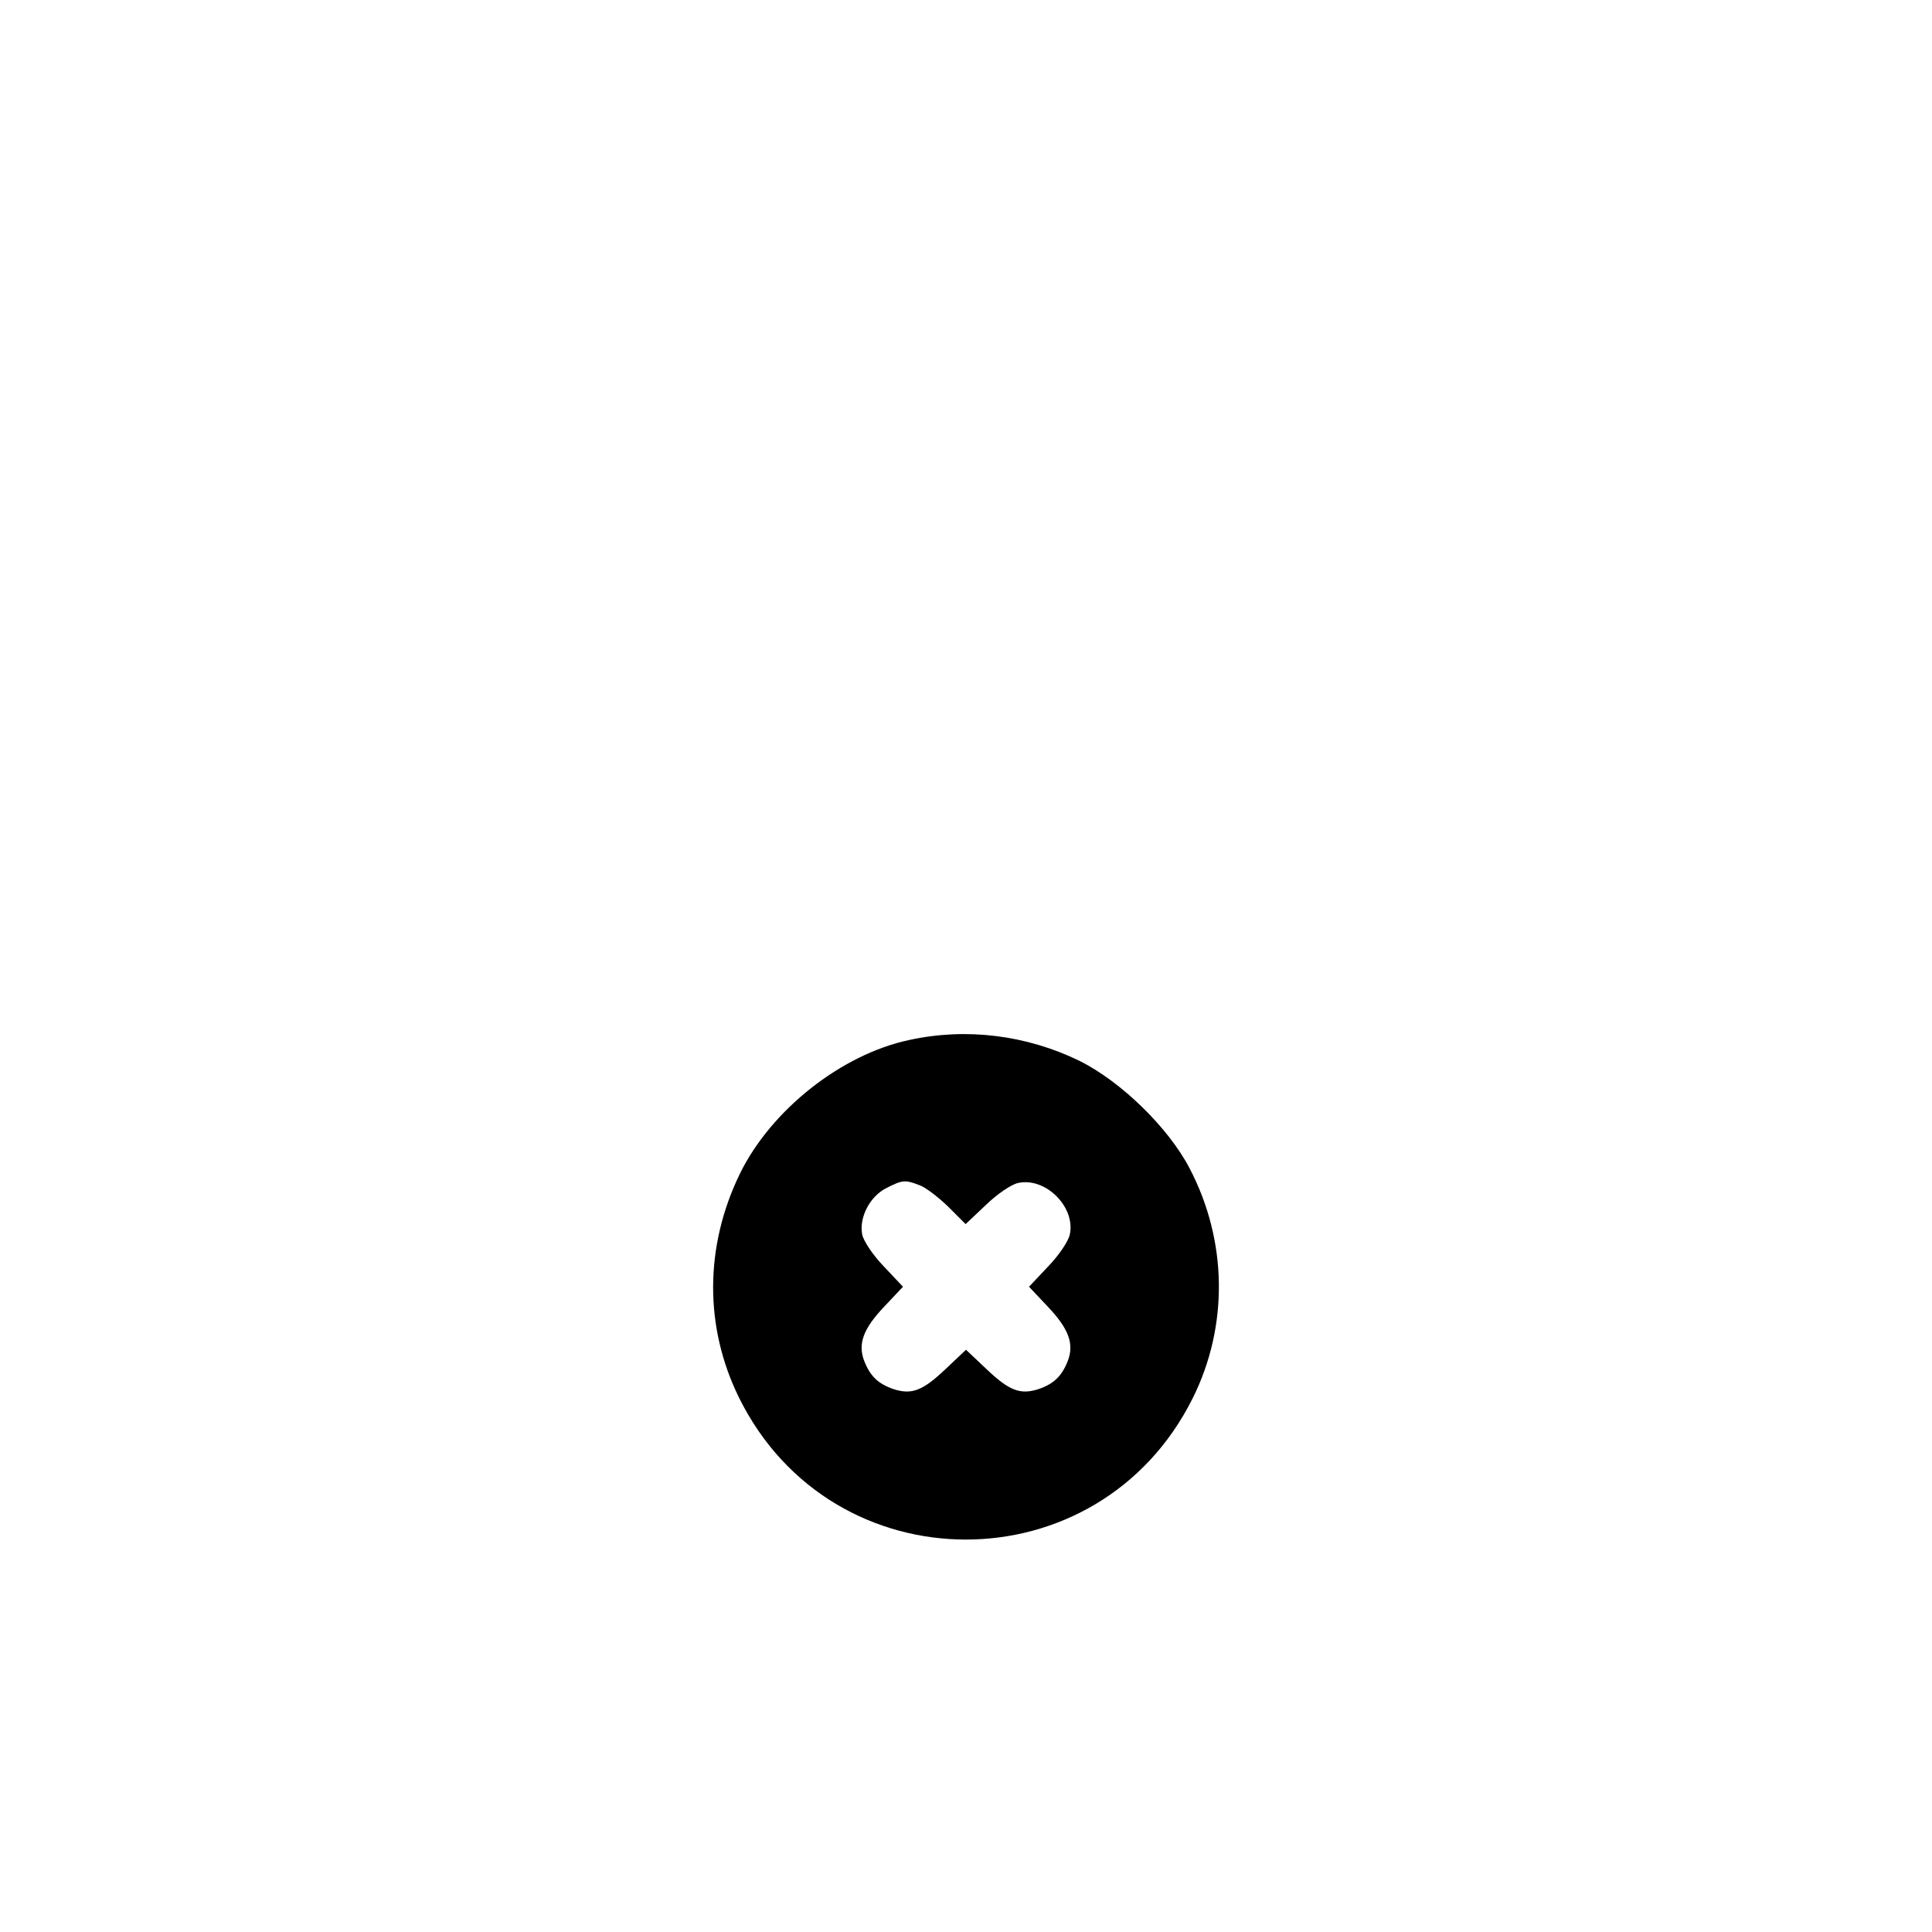 <?xml version="1.0" standalone="no"?>
<!DOCTYPE svg PUBLIC "-//W3C//DTD SVG 20010904//EN"
 "http://www.w3.org/TR/2001/REC-SVG-20010904/DTD/svg10.dtd">
<svg version="1.0" xmlns="http://www.w3.org/2000/svg"
 width="512pt" height="512pt" viewBox="0 0 512 512"
 preserveAspectRatio="xMidYMid meet">

<g transform="translate(0,512) scale(0.1,-0.1)"
fill="#000000" stroke="none">
<path d="M2410 2364 c-180 -38 -366 -185 -449 -354 -94 -193 -95 -407 -2 -595
248 -500 953 -500 1202 0 95 191 92 416 -8 608 -56 108 -182 231 -293 286
-140 68 -299 88 -450 55z m27 -385 c15 -5 49 -31 75 -56 l47 -47 54 51 c30 29
67 54 85 58 73 16 153 -64 137 -137 -4 -18 -29 -55 -58 -85 l-50 -53 50 -53
c55 -58 70 -98 53 -143 -16 -41 -37 -61 -77 -75 -49 -16 -78 -5 -139 53 l-54
51 -54 -51 c-61 -58 -90 -69 -139 -53 -40 14 -61 34 -77 75 -17 45 -2 85 53
143 l50 53 -50 53 c-29 30 -54 67 -58 85 -9 45 20 102 65 124 41 21 49 22 87
7z"/>
</g>
</svg>
